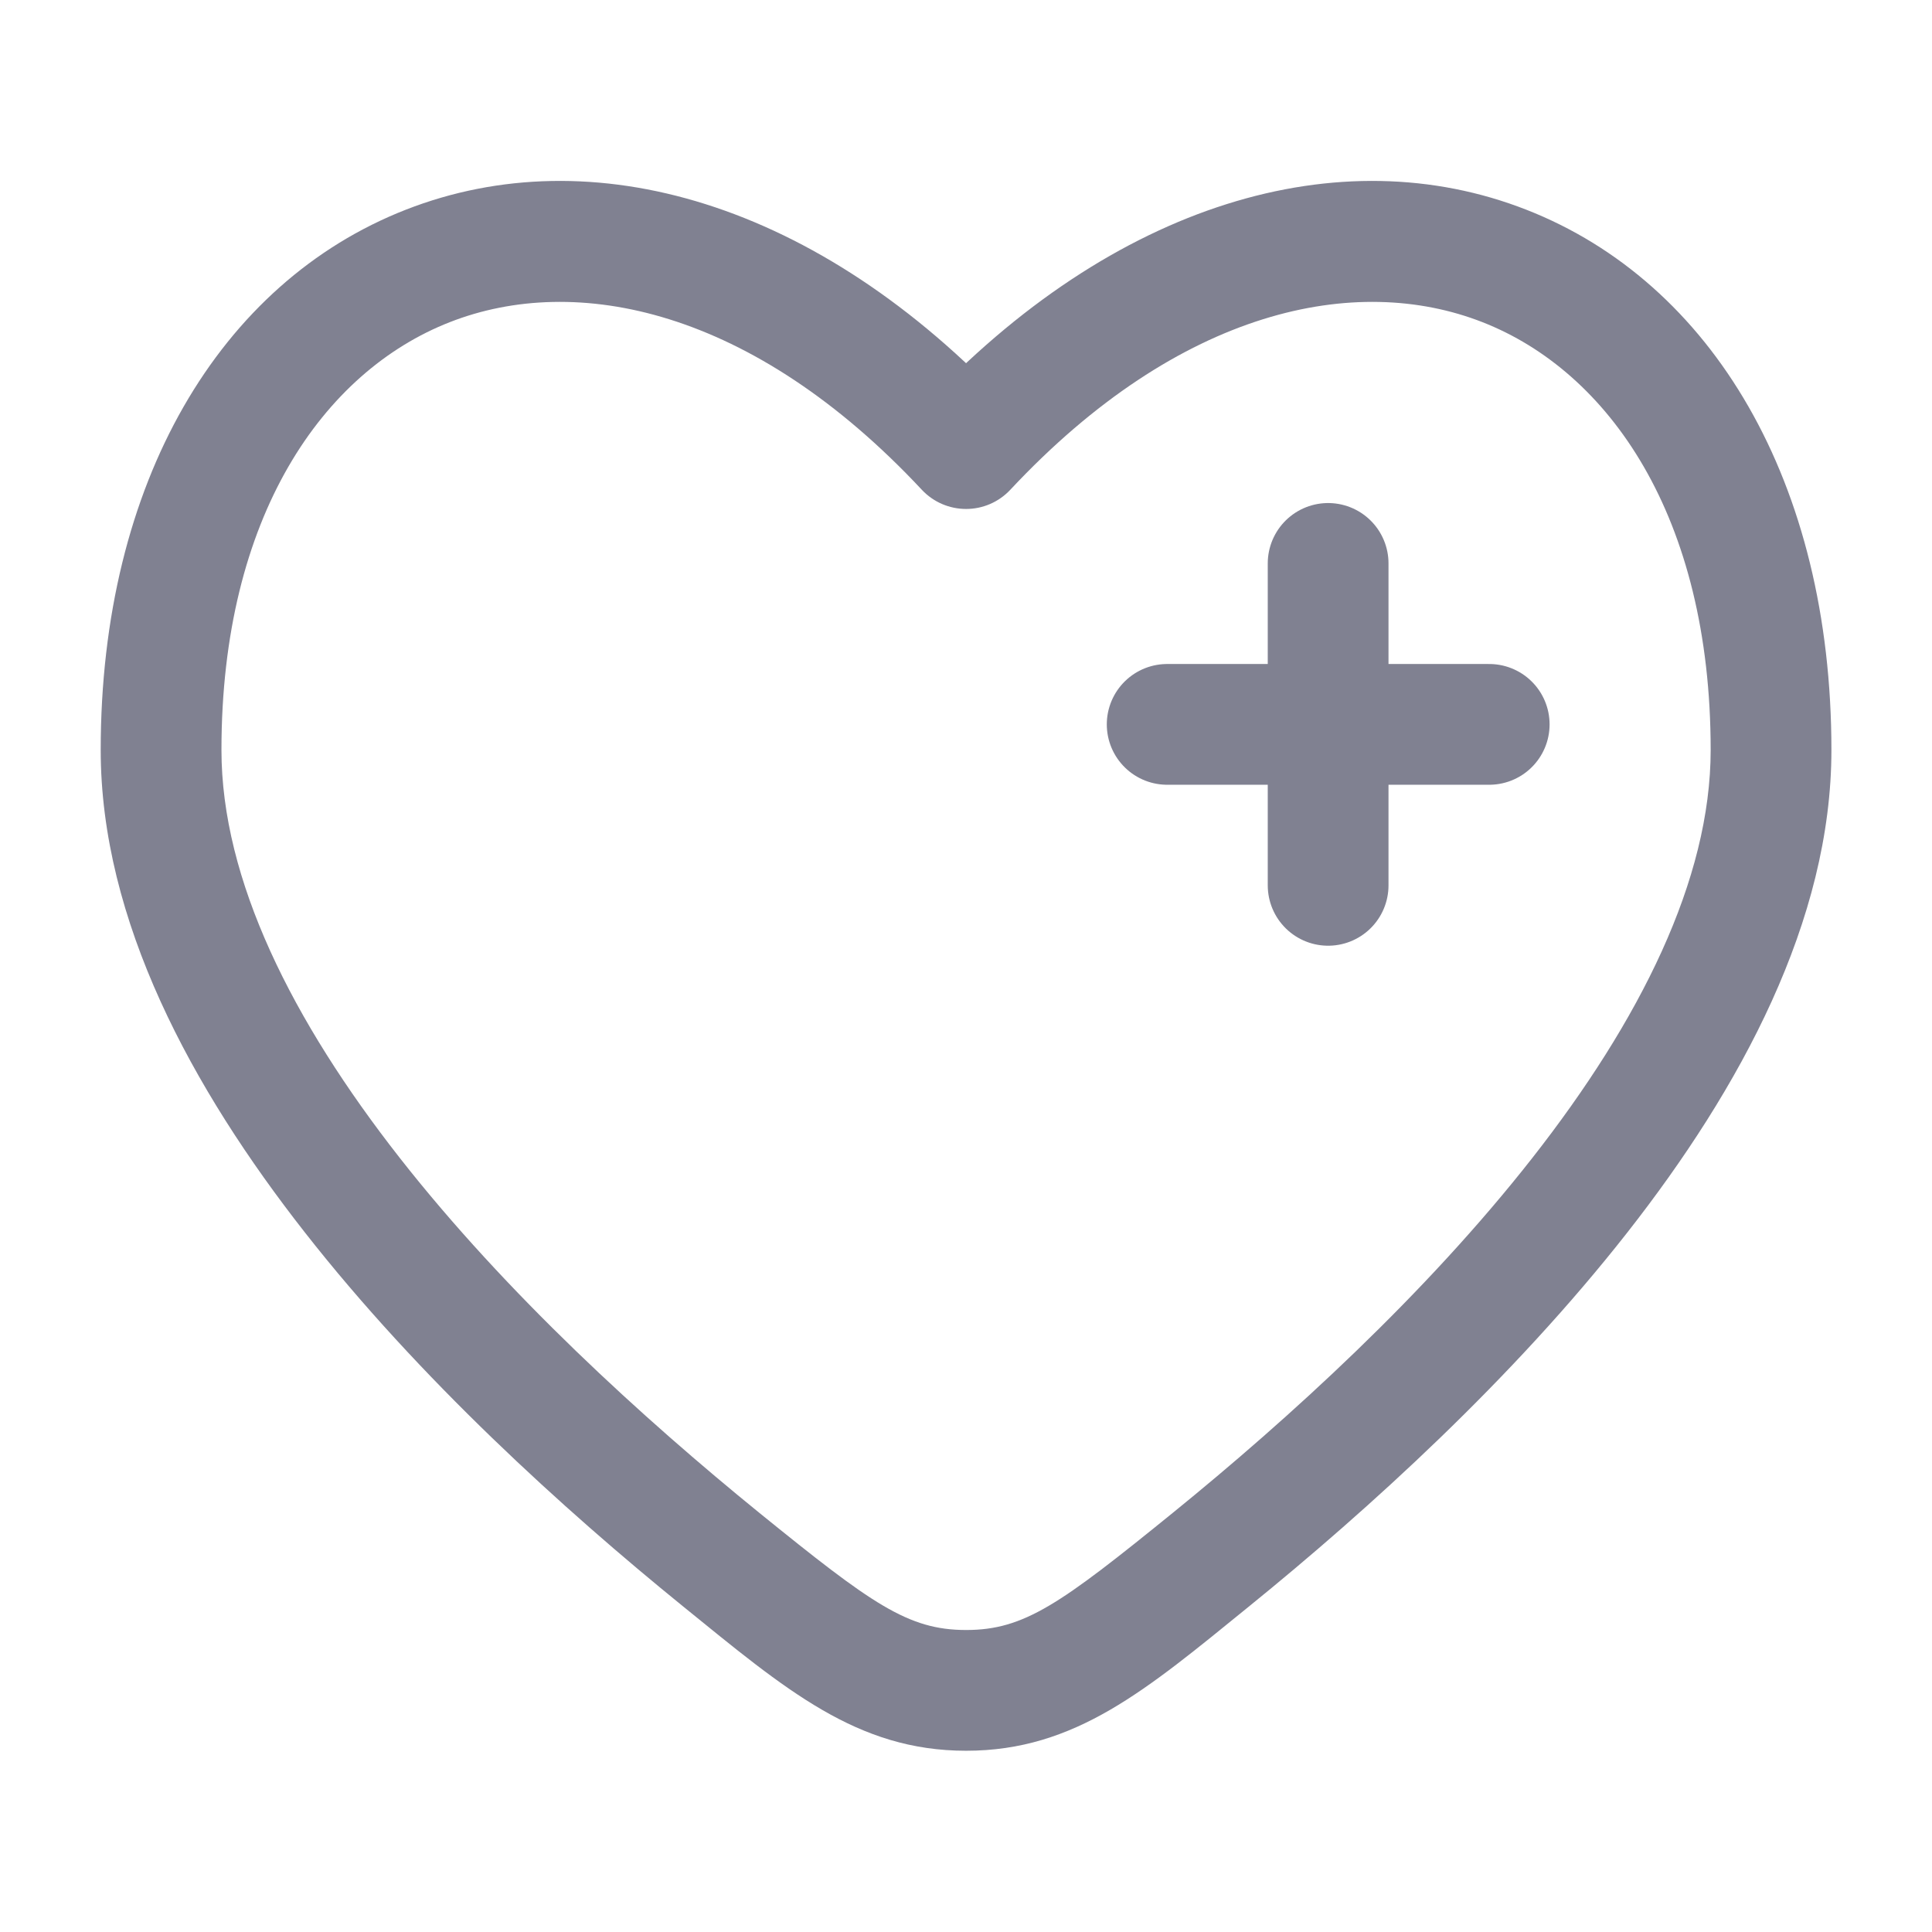 <svg width="16" height="16" viewBox="0 0 16 16" fill="none" xmlns="http://www.w3.org/2000/svg">
<path d="M5.975 12.918L5.66 13.306L5.975 12.918ZM8.001 3.715L7.635 4.057C7.73 4.158 7.862 4.215 8.001 4.215C8.139 4.215 8.271 4.158 8.366 4.057L8.001 3.715ZM10.026 12.918L10.341 13.306L10.026 12.918ZM8.001 13.999L8.001 13.499L8.001 13.999ZM6.29 12.53C5.324 11.745 4.195 10.717 3.312 9.591C2.42 8.453 1.834 7.285 1.834 6.211H0.834C0.834 7.623 1.588 9.012 2.526 10.208C3.473 11.417 4.665 12.499 5.66 13.306L6.29 12.53ZM1.834 6.211C1.834 4.274 2.679 3.077 3.725 2.668C4.768 2.259 6.228 2.551 7.635 4.057L8.366 3.374C6.774 1.671 4.9 1.134 3.36 1.737C1.822 2.339 0.834 3.994 0.834 6.211H1.834ZM10.341 13.306C11.336 12.499 12.528 11.417 13.476 10.208C14.414 9.012 15.167 7.623 15.167 6.211H14.167C14.167 7.285 13.581 8.453 12.689 9.591C11.806 10.717 10.678 11.745 9.711 12.53L10.341 13.306ZM15.167 6.211C15.167 3.994 14.179 2.339 12.641 1.737C11.101 1.134 9.227 1.671 7.635 3.374L8.366 4.057C9.774 2.551 11.233 2.259 12.277 2.668C13.322 3.077 14.167 4.274 14.167 6.211H15.167ZM5.66 13.306C6.508 13.994 7.096 14.499 8.001 14.499L8.001 13.499C7.519 13.499 7.219 13.283 6.29 12.53L5.66 13.306ZM9.711 12.53C8.783 13.283 8.483 13.499 8.001 13.499L8.001 14.499C8.906 14.499 9.494 13.994 10.341 13.306L9.711 12.53Z" fill="#808191"/>
<path d="M12.333 5.999H10.999M10.999 5.999L9.666 5.999M10.999 5.999L10.999 4.666M10.999 5.999L10.999 7.332" stroke="#808191" stroke-linecap="round"/>
</svg>
